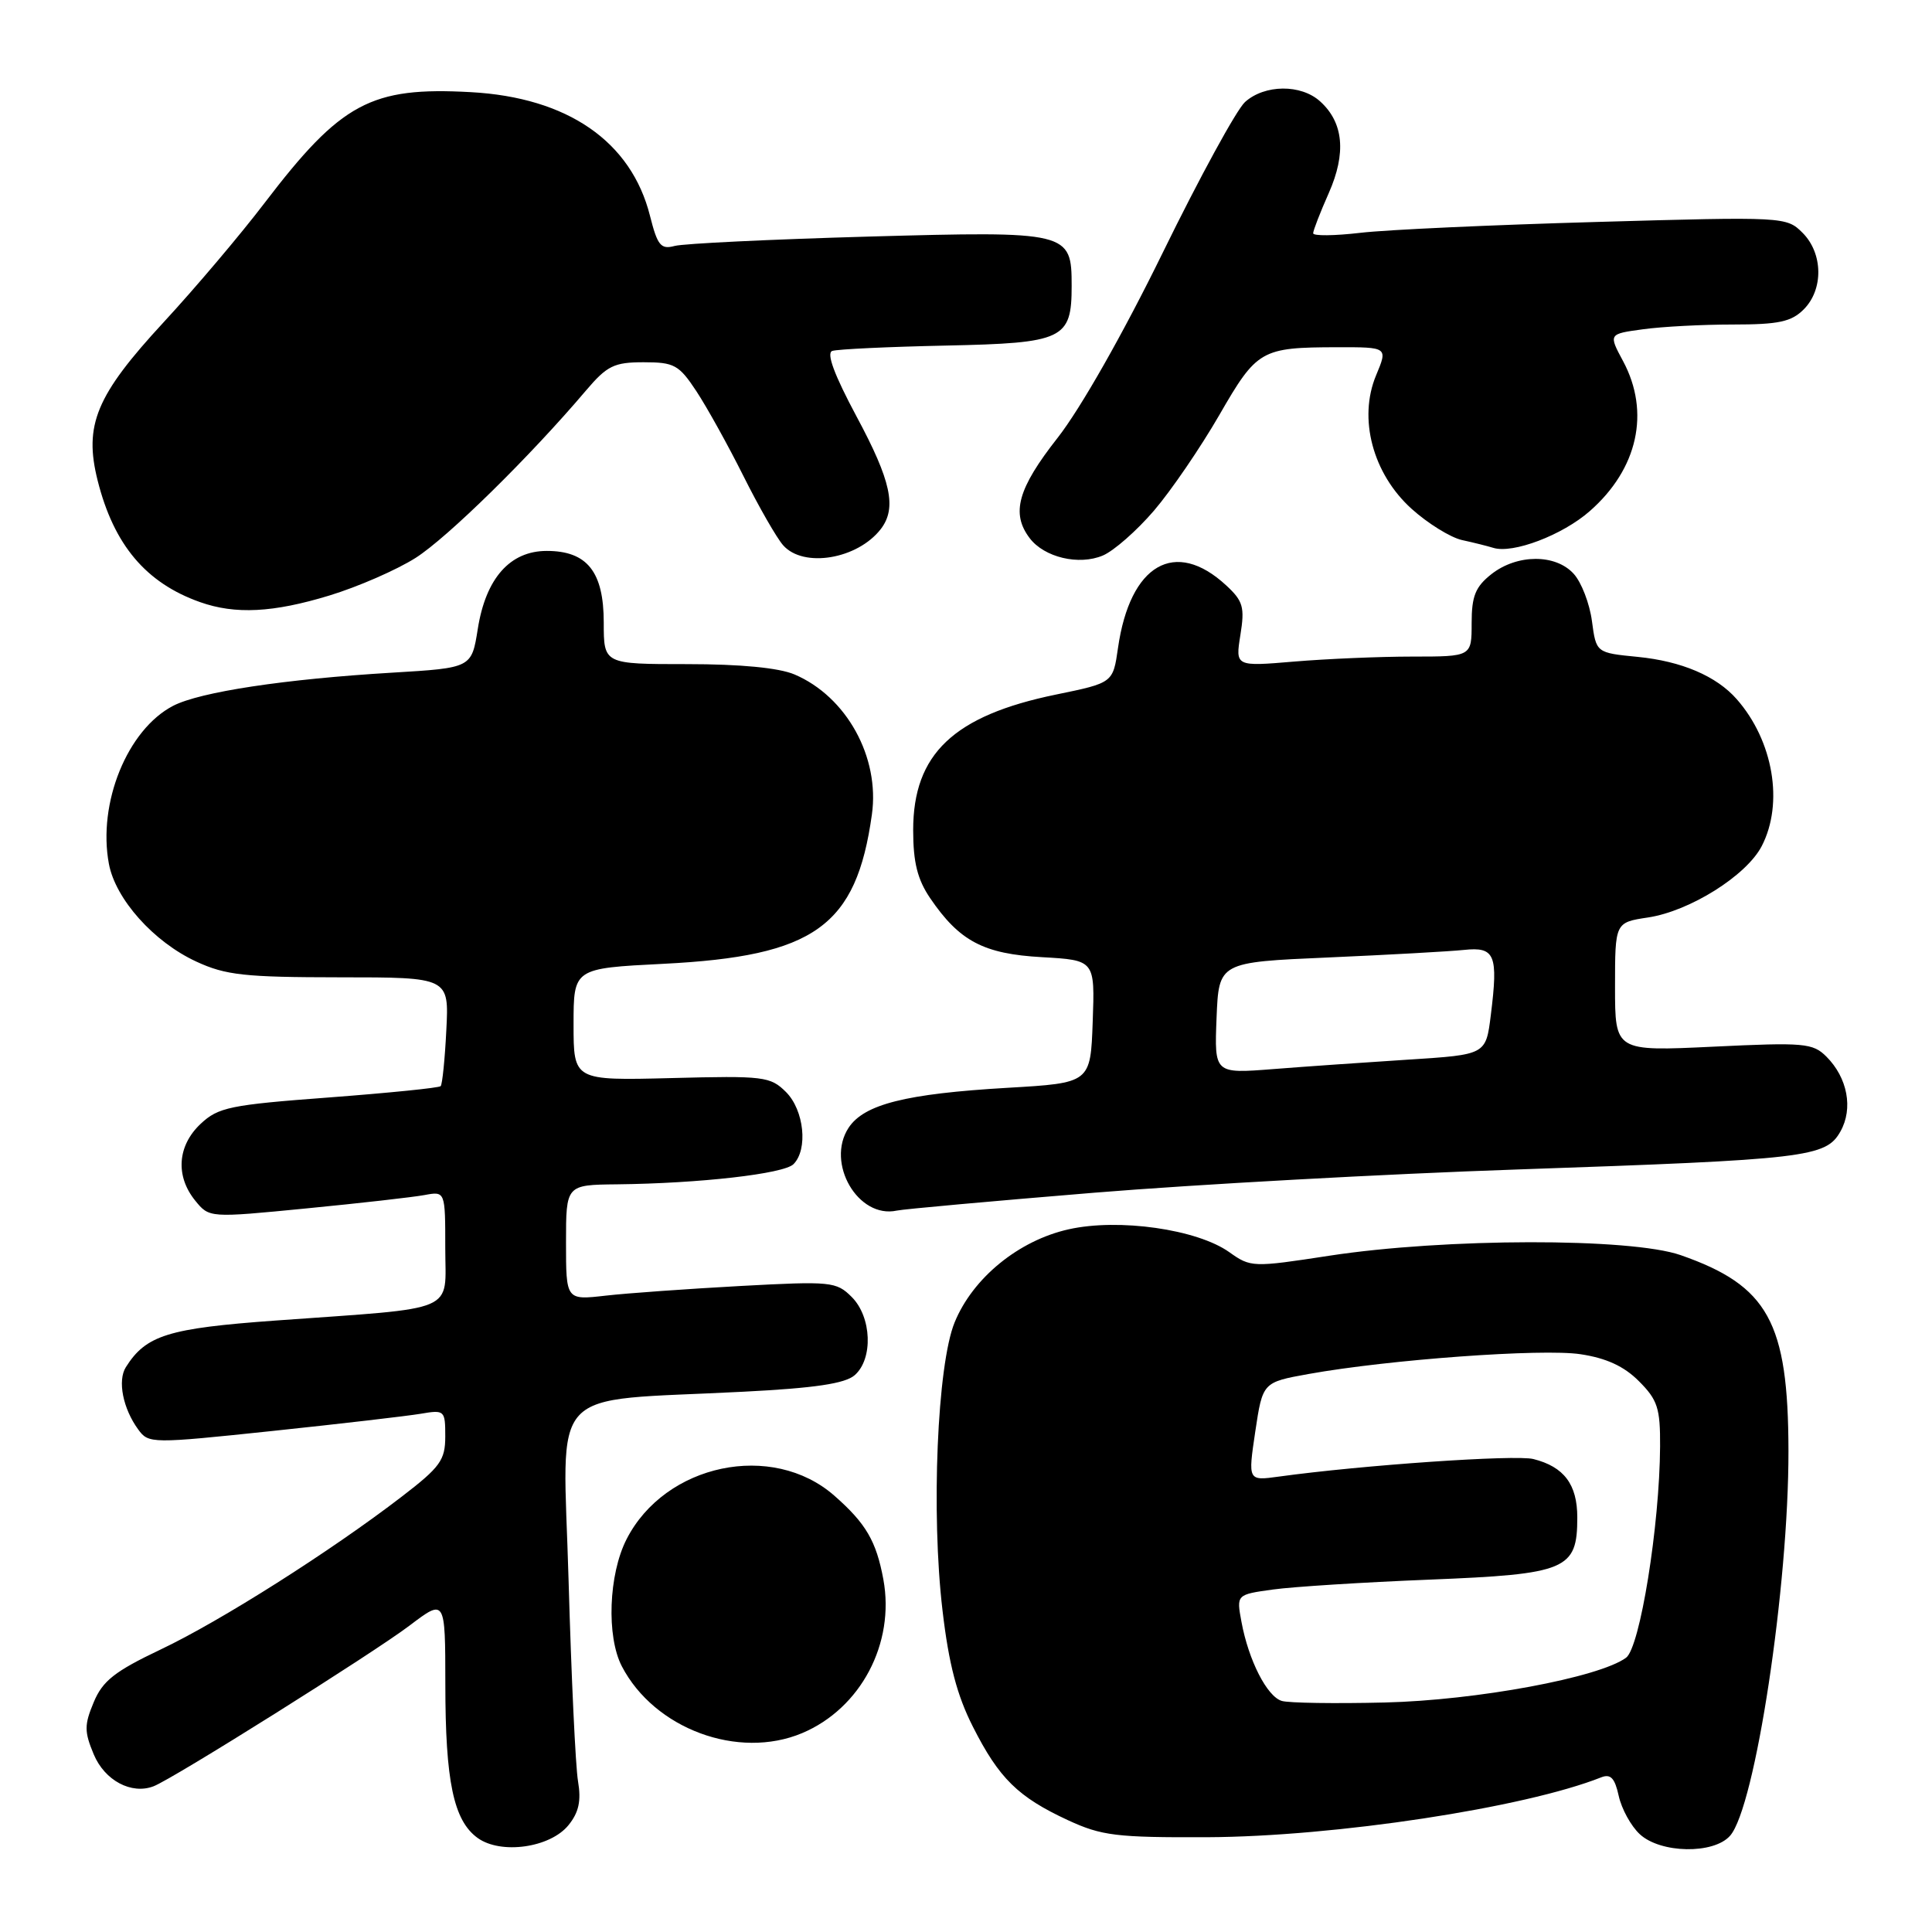 <?xml version="1.0" encoding="UTF-8" standalone="no"?>
<!DOCTYPE svg PUBLIC "-//W3C//DTD SVG 1.1//EN" "http://www.w3.org/Graphics/SVG/1.1/DTD/svg11.dtd" >
<svg xmlns="http://www.w3.org/2000/svg" xmlns:xlink="http://www.w3.org/1999/xlink" version="1.1" viewBox="0 0 256 256">
 <g >
 <path fill="currentColor"
d=" M 75.33 241.84 C 76.70 240.15 77.03 238.62 76.59 236.02 C 76.26 234.09 75.70 222.11 75.34 209.41 C 74.60 183.05 72.08 185.78 98.50 184.41 C 107.97 183.93 111.98 183.33 113.25 182.22 C 115.72 180.06 115.51 174.51 112.86 171.86 C 110.82 169.82 110.13 169.75 98.11 170.40 C 91.18 170.78 83.14 171.35 80.25 171.68 C 75.00 172.28 75.00 172.28 75.00 164.64 C 75.00 157.00 75.00 157.00 81.75 156.93 C 92.70 156.81 103.86 155.54 105.14 154.26 C 107.09 152.31 106.55 147.10 104.15 144.70 C 102.08 142.64 101.23 142.53 88.98 142.85 C 76.00 143.18 76.00 143.18 76.00 135.74 C 76.00 128.31 76.00 128.31 87.90 127.71 C 107.94 126.70 113.46 122.75 115.53 107.93 C 116.60 100.33 112.16 92.30 105.28 89.37 C 103.21 88.49 98.15 88.00 91.03 88.00 C 80.00 88.00 80.00 88.00 80.00 82.50 C 80.00 75.76 77.80 73.00 72.45 73.00 C 67.58 73.00 64.37 76.62 63.31 83.33 C 62.49 88.50 62.49 88.50 51.99 89.13 C 37.73 89.98 26.52 91.68 22.95 93.52 C 16.88 96.67 12.92 106.41 14.43 114.47 C 15.31 119.15 20.37 124.81 26.00 127.41 C 29.90 129.22 32.43 129.49 45.00 129.50 C 59.50 129.50 59.50 129.50 59.14 136.50 C 58.95 140.35 58.61 143.69 58.39 143.92 C 58.17 144.15 51.51 144.82 43.58 145.42 C 30.48 146.40 28.92 146.72 26.58 148.92 C 23.51 151.81 23.22 155.82 25.86 159.08 C 27.73 161.38 27.73 161.38 40.61 160.12 C 47.70 159.43 54.74 158.63 56.25 158.35 C 59.00 157.84 59.00 157.84 59.00 165.36 C 59.00 174.08 61.03 173.21 36.50 174.98 C 22.27 176.01 19.35 176.92 16.68 181.15 C 15.55 182.93 16.29 186.65 18.32 189.42 C 19.69 191.30 20.06 191.30 36.11 189.61 C 45.12 188.66 53.96 187.63 55.75 187.33 C 58.91 186.79 59.00 186.88 59.00 190.33 C 59.00 193.48 58.34 194.39 53.25 198.30 C 43.83 205.54 29.21 214.81 21.28 218.57 C 15.20 221.46 13.60 222.72 12.42 225.55 C 11.16 228.56 11.16 229.44 12.42 232.46 C 13.87 235.93 17.42 237.82 20.35 236.69 C 22.91 235.72 49.49 219.02 54.25 215.41 C 59.00 211.81 59.00 211.81 59.01 223.15 C 59.01 236.04 60.10 241.24 63.29 243.54 C 66.37 245.76 72.90 244.84 75.33 241.84 Z  M 229.24 243.25 C 232.57 239.49 237.01 210.20 236.98 192.22 C 236.95 175.17 234.29 170.36 222.69 166.31 C 216.06 164.00 191.47 164.04 176.14 166.39 C 165.98 167.95 165.73 167.94 162.89 165.92 C 158.62 162.88 148.24 161.40 141.60 162.89 C 134.98 164.37 128.90 169.33 126.49 175.23 C 124.19 180.85 123.36 200.49 124.89 213.41 C 125.72 220.51 126.81 224.66 128.92 228.81 C 132.38 235.65 134.90 238.12 141.50 241.18 C 145.97 243.25 147.92 243.49 160.00 243.44 C 176.88 243.36 201.97 239.55 212.16 235.51 C 213.42 235.01 213.97 235.60 214.49 237.97 C 214.87 239.69 216.12 241.97 217.28 243.04 C 220.02 245.59 227.06 245.72 229.24 243.25 Z  M 106.28 229.65 C 114.05 226.38 118.61 217.76 117.05 209.28 C 116.11 204.20 114.74 201.86 110.56 198.19 C 102.34 190.97 88.13 193.95 83.02 203.96 C 80.64 208.63 80.34 216.83 82.40 220.80 C 86.72 229.09 97.82 233.20 106.28 229.65 Z  M 145.00 158.04 C 158.47 156.94 183.72 155.55 201.10 154.96 C 239.48 153.64 241.94 153.35 243.87 149.92 C 245.58 146.88 244.81 142.81 242.01 140.01 C 240.21 138.21 239.07 138.11 227.03 138.69 C 214.00 139.31 214.00 139.31 214.00 130.77 C 214.00 122.23 214.00 122.23 218.37 121.57 C 223.90 120.74 231.42 116.02 233.44 112.11 C 236.38 106.43 234.97 98.16 230.13 92.65 C 227.44 89.58 222.81 87.61 217.00 87.04 C 211.50 86.50 211.50 86.50 210.94 82.29 C 210.63 79.97 209.55 77.16 208.53 76.04 C 206.13 73.38 201.04 73.40 197.63 76.07 C 195.50 77.75 195.00 78.98 195.00 82.57 C 195.00 87.00 195.00 87.00 187.15 87.00 C 182.83 87.00 175.79 87.30 171.50 87.66 C 163.69 88.32 163.69 88.32 164.36 84.13 C 164.95 80.46 164.72 79.64 162.48 77.57 C 155.71 71.30 149.73 74.76 148.14 85.86 C 147.48 90.48 147.48 90.48 139.94 92.03 C 126.36 94.82 121.00 99.90 121.00 110.00 C 121.00 114.27 121.57 116.54 123.25 119.01 C 127.13 124.71 130.32 126.40 138.07 126.83 C 145.08 127.23 145.08 127.23 144.79 135.37 C 144.50 143.50 144.50 143.50 133.50 144.14 C 120.01 144.93 114.49 146.32 112.44 149.44 C 109.39 154.11 113.70 161.52 118.83 160.41 C 119.75 160.21 131.53 159.15 145.00 158.04 Z  M 43.64 78.91 C 47.42 77.76 52.55 75.52 55.06 73.93 C 59.28 71.25 70.21 60.52 77.66 51.73 C 80.44 48.46 81.37 48.00 85.28 48.00 C 89.34 48.00 89.96 48.34 92.27 51.83 C 93.66 53.94 96.47 59.00 98.51 63.08 C 100.55 67.16 102.92 71.29 103.77 72.25 C 106.46 75.30 113.63 74.10 116.72 70.09 C 118.85 67.30 118.08 63.71 113.51 55.21 C 110.54 49.66 109.47 46.77 110.28 46.50 C 110.95 46.27 117.72 45.95 125.33 45.79 C 140.94 45.46 142.00 44.96 142.00 37.88 C 142.00 30.69 141.64 30.61 115.02 31.35 C 102.09 31.72 90.55 32.27 89.39 32.59 C 87.57 33.08 87.12 32.54 86.13 28.61 C 83.65 18.74 75.21 12.91 62.38 12.21 C 49.15 11.48 45.21 13.60 35.06 26.89 C 31.87 31.08 25.85 38.19 21.68 42.70 C 12.73 52.39 11.09 56.32 12.94 63.68 C 15.08 72.19 19.33 77.24 26.50 79.78 C 31.17 81.44 36.20 81.18 43.64 78.91 Z  M 152.91 67.66 C 155.19 65.00 159.07 59.31 161.55 55.02 C 166.56 46.33 167.08 46.03 177.20 46.01 C 183.90 46.00 183.90 46.00 182.34 49.73 C 179.95 55.45 181.89 62.76 187.03 67.41 C 189.19 69.36 192.20 71.22 193.72 71.56 C 195.25 71.89 197.11 72.36 197.86 72.59 C 200.45 73.41 207.05 70.90 210.66 67.72 C 217.02 62.14 218.69 54.62 215.07 47.86 C 213.13 44.25 213.13 44.25 217.71 43.63 C 220.22 43.28 225.59 43.00 229.64 43.00 C 235.67 43.00 237.36 42.64 239.00 41.00 C 241.64 38.36 241.57 33.57 238.85 30.85 C 236.72 28.72 236.42 28.70 211.60 29.41 C 197.79 29.80 183.69 30.44 180.25 30.85 C 176.81 31.25 174.00 31.28 174.00 30.91 C 174.00 30.55 174.93 28.15 176.07 25.58 C 178.41 20.29 178.03 16.24 174.93 13.44 C 172.39 11.13 167.57 11.18 164.97 13.52 C 163.85 14.54 158.95 23.51 154.09 33.44 C 148.82 44.21 143.19 54.12 140.15 58.00 C 134.86 64.73 133.94 68.02 136.44 71.31 C 138.37 73.86 142.96 74.95 146.13 73.61 C 147.58 73.00 150.63 70.32 152.91 67.66 Z  M 169.84 225.38 C 167.89 224.80 165.44 220.00 164.50 214.90 C 163.83 211.29 163.83 211.29 168.67 210.62 C 171.32 210.25 180.66 209.66 189.41 209.31 C 207.61 208.58 209.00 208.00 209.00 201.07 C 209.00 196.69 207.24 194.35 203.18 193.33 C 200.81 192.73 180.51 194.13 169.43 195.66 C 165.36 196.22 165.36 196.22 166.33 189.69 C 167.31 183.16 167.31 183.16 173.40 182.06 C 184.03 180.15 204.33 178.67 209.42 179.44 C 212.83 179.95 215.19 181.03 217.16 183.01 C 219.64 185.49 220.00 186.58 219.97 191.67 C 219.91 202.16 217.31 218.30 215.46 219.66 C 211.86 222.29 195.63 225.30 183.50 225.59 C 176.90 225.75 170.75 225.66 169.84 225.38 Z  M 161.20 134.88 C 161.50 127.50 161.50 127.50 176.00 126.87 C 183.97 126.52 192.07 126.07 193.98 125.87 C 198.10 125.43 198.54 126.50 197.54 134.51 C 196.89 139.75 196.89 139.75 186.69 140.40 C 181.09 140.76 172.99 141.32 168.70 141.66 C 160.91 142.27 160.91 142.27 161.20 134.88 Z "/>
</g>
</svg>